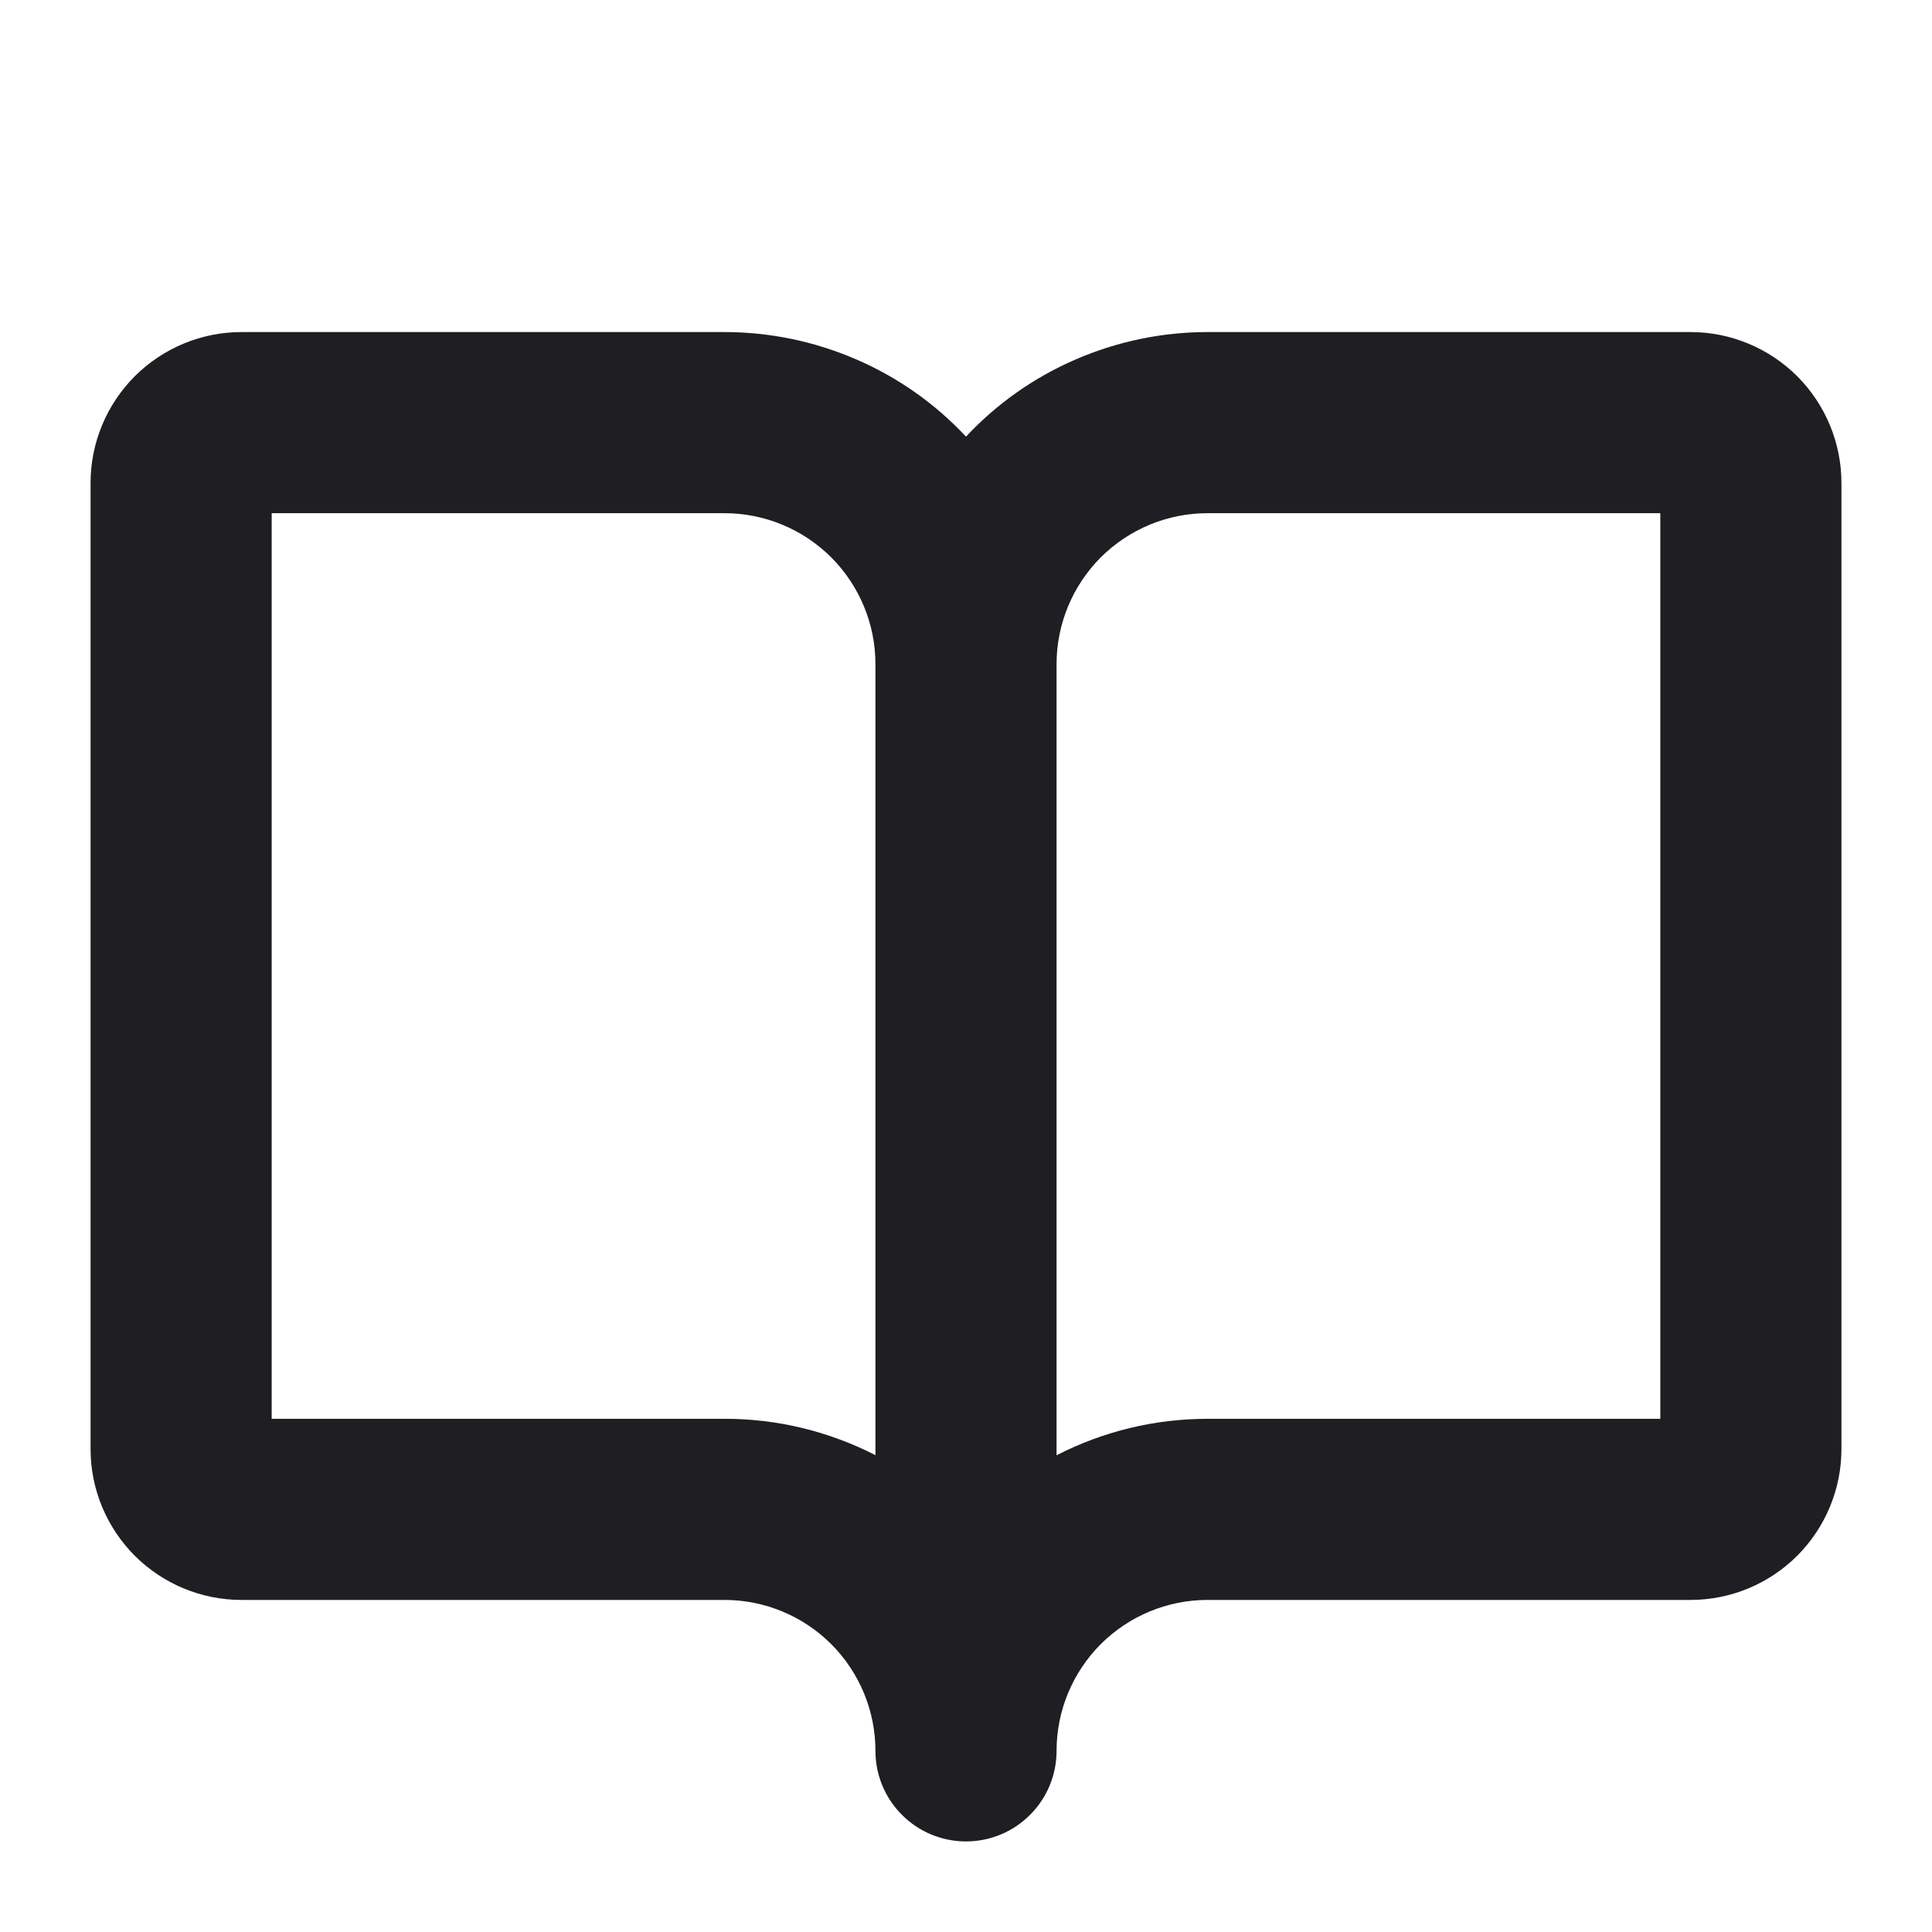 <svg width="16" height="16" viewBox="0 0 16 16" fill="none" xmlns="http://www.w3.org/2000/svg">
<path d="M14 2.75H10C9.625 2.75 9.254 2.827 8.91 2.976C8.566 3.124 8.256 3.342 8 3.616C7.744 3.342 7.434 3.124 7.09 2.976C6.746 2.827 6.375 2.75 6 2.75H2C1.668 2.75 1.351 2.882 1.116 3.116C0.882 3.351 0.75 3.668 0.75 4V12C0.75 12.332 0.882 12.649 1.116 12.884C1.351 13.118 1.668 13.25 2 13.25H6C6.332 13.25 6.649 13.382 6.884 13.616C7.118 13.851 7.25 14.168 7.25 14.5C7.25 14.699 7.329 14.89 7.47 15.03C7.61 15.171 7.801 15.25 8 15.25C8.199 15.25 8.39 15.171 8.53 15.03C8.671 14.89 8.75 14.699 8.75 14.5C8.75 14.168 8.882 13.851 9.116 13.616C9.351 13.382 9.668 13.25 10 13.25H14C14.332 13.25 14.649 13.118 14.884 12.884C15.118 12.649 15.25 12.332 15.25 12V4C15.25 3.668 15.118 3.351 14.884 3.116C14.649 2.882 14.332 2.75 14 2.75ZM6 11.75H2.25V4.25H6C6.332 4.25 6.649 4.382 6.884 4.616C7.118 4.851 7.25 5.168 7.25 5.5V12.051C6.863 11.853 6.435 11.749 6 11.75ZM13.75 11.75H10C9.565 11.75 9.137 11.853 8.75 12.052V5.5C8.75 5.168 8.882 4.851 9.116 4.616C9.351 4.382 9.668 4.25 10 4.25H13.75V11.75Z" fill="#1F1F23"/>
</svg>
